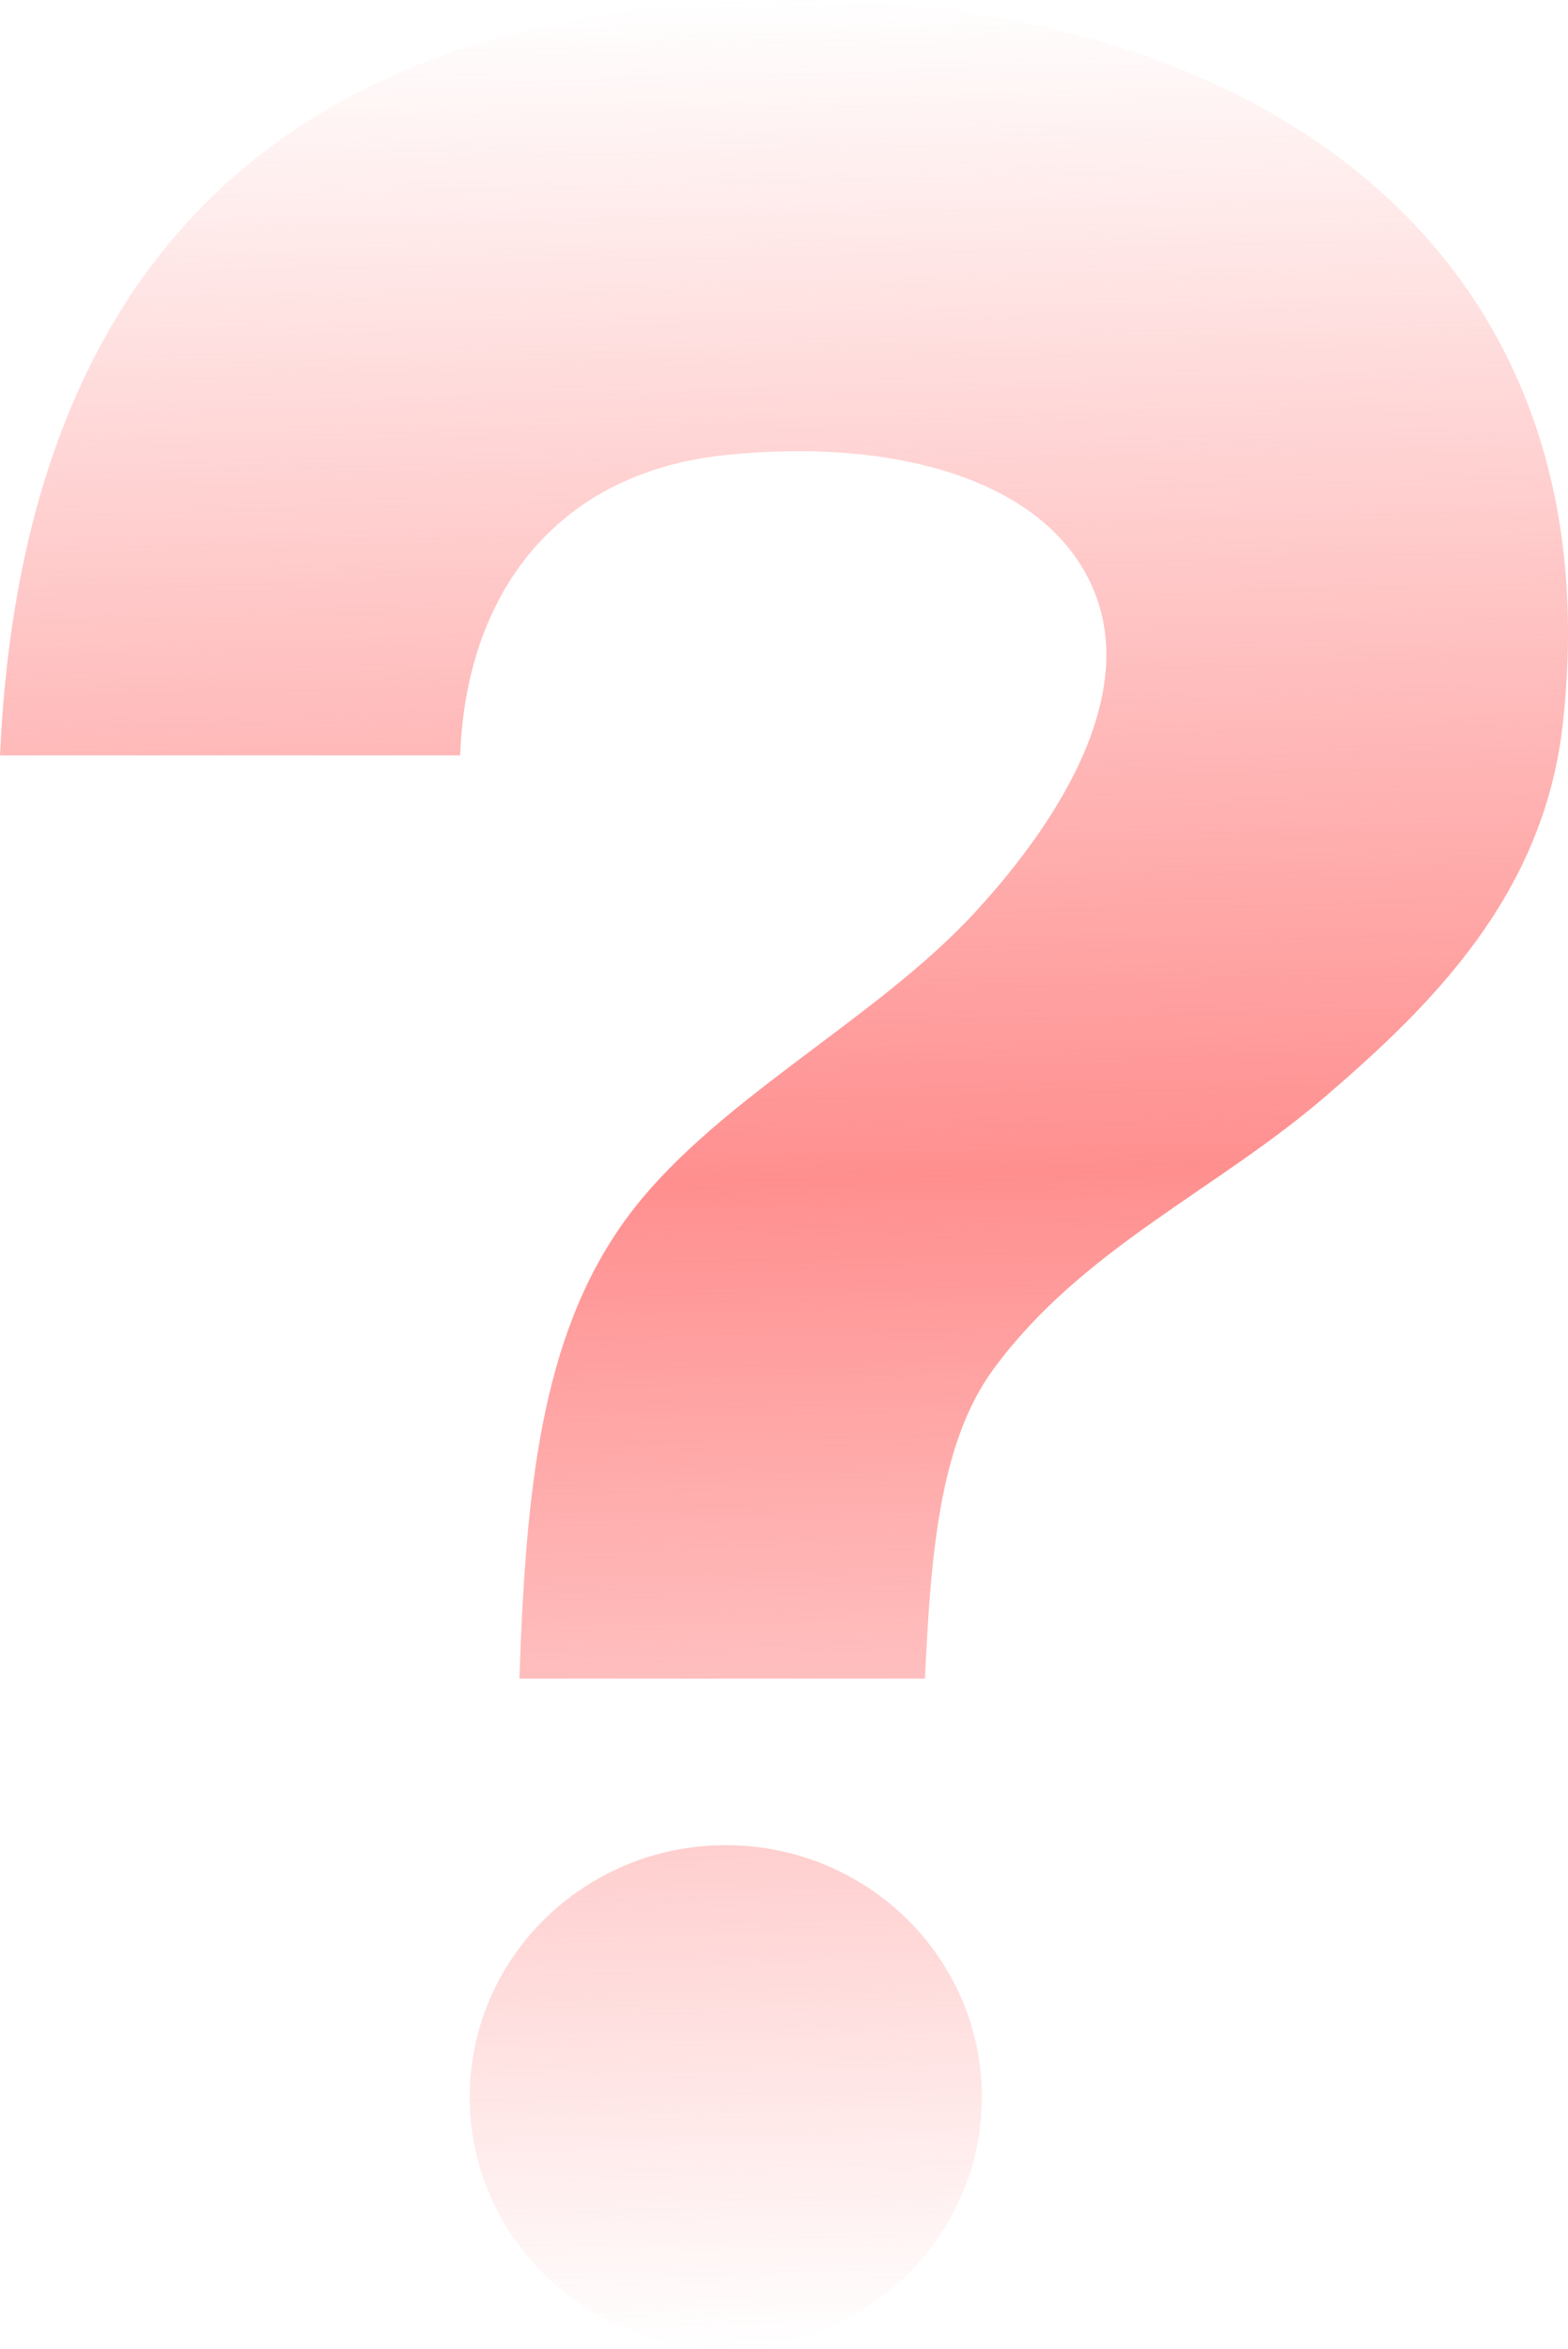 <svg width="519" height="777" fill="none" xmlns="http://www.w3.org/2000/svg"><path fill-rule="evenodd" clip-rule="evenodd" d="M236.779.841C85.79 10.217 6.889 95.558 0 249.883h152.312c1.908-53.458 31.802-93.421 87.464-99.314 54.638-5.788 106.472 7.201 122.172 44.484 16.958 40.274-21.11 87.075-39.21 106.721-33.501 36.428-87.918 63.001-116.126 102.305-27.649 38.513-32.567 89.186-34.695 151.204h134.239c1.881-39.653 4.528-77.635 22.602-102.279 29.401-40.042 73.308-58.806 110.105-90.43 35.149-30.225 72.128-66.654 78.408-123.038C536.123 70.784 398.109-9.208 236.779.841z" fill="url(#paint0_linear_45:143)"/><path d="M240.23 777c46.808 0 84.752-37.298 84.752-83.307 0-46.01-37.944-83.308-84.752-83.308-46.807 0-84.752 37.298-84.752 83.308 0 46.009 37.945 83.307 84.752 83.307z" fill="url(#paint1_linear_45:143)"/><defs><linearGradient id="paint0_linear_45:143" x1="236" y1="0" x2="256.08" y2="776.636" gradientUnits="userSpaceOnUse"><stop stop-color="#FF8F8F" stop-opacity="0"/><stop offset=".503" stop-color="#FF8F8F"/><stop offset="1" stop-color="#FF8F8F" stop-opacity="0"/></linearGradient><linearGradient id="paint1_linear_45:143" x1="236" y1="0" x2="256.08" y2="776.636" gradientUnits="userSpaceOnUse"><stop stop-color="#FF8F8F" stop-opacity="0"/><stop offset=".503" stop-color="#FF8F8F"/><stop offset="1" stop-color="#FF8F8F" stop-opacity="0"/></linearGradient></defs></svg>